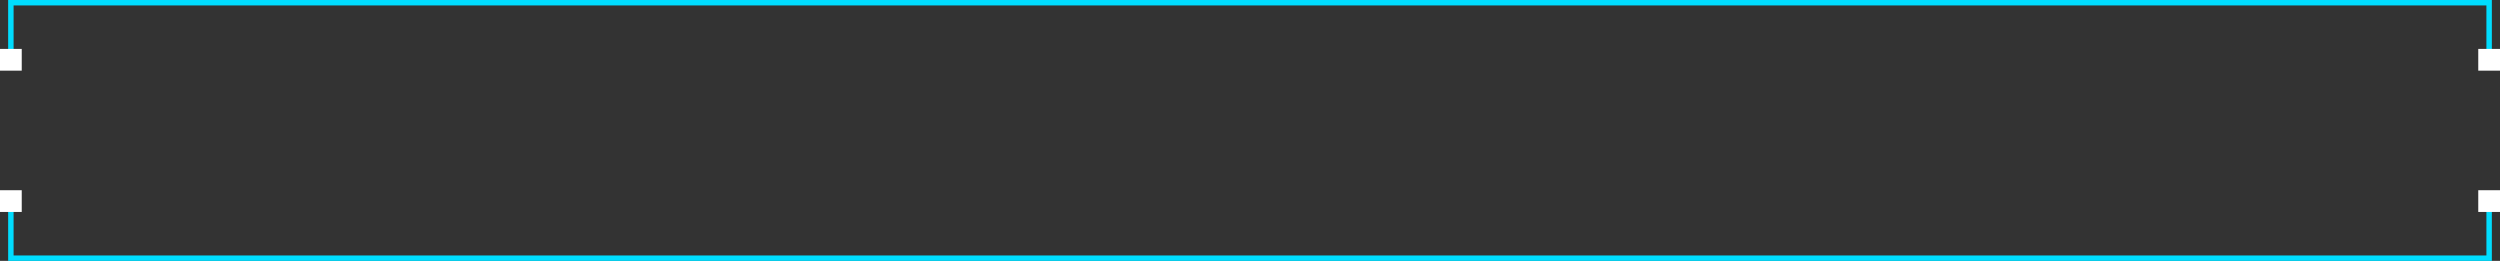 <svg width="460" height="48" viewBox="0 0 460 48" fill="none" xmlns="http://www.w3.org/2000/svg">
<rect x="0" y="0" width="460" height="48" fill="#333333" stroke="none"/>
<path d="M2 10.5V0.5H458V10.5" stroke="#00DDFF"/>
<rect y="9" width="4" height="4" fill="white"/>
<rect x="456" y="9" width="4" height="4" fill="white"/>
<path d="M458 37.5L458 47.5L2 47.5L2 37.5" stroke="#00DDFF"/>
<rect x="460" y="39" width="4" height="4" transform="rotate(180 460 39)" fill="white"/>
<rect x="4" y="39" width="4" height="4" transform="rotate(180 4 39)" fill="white"/>
</svg>
